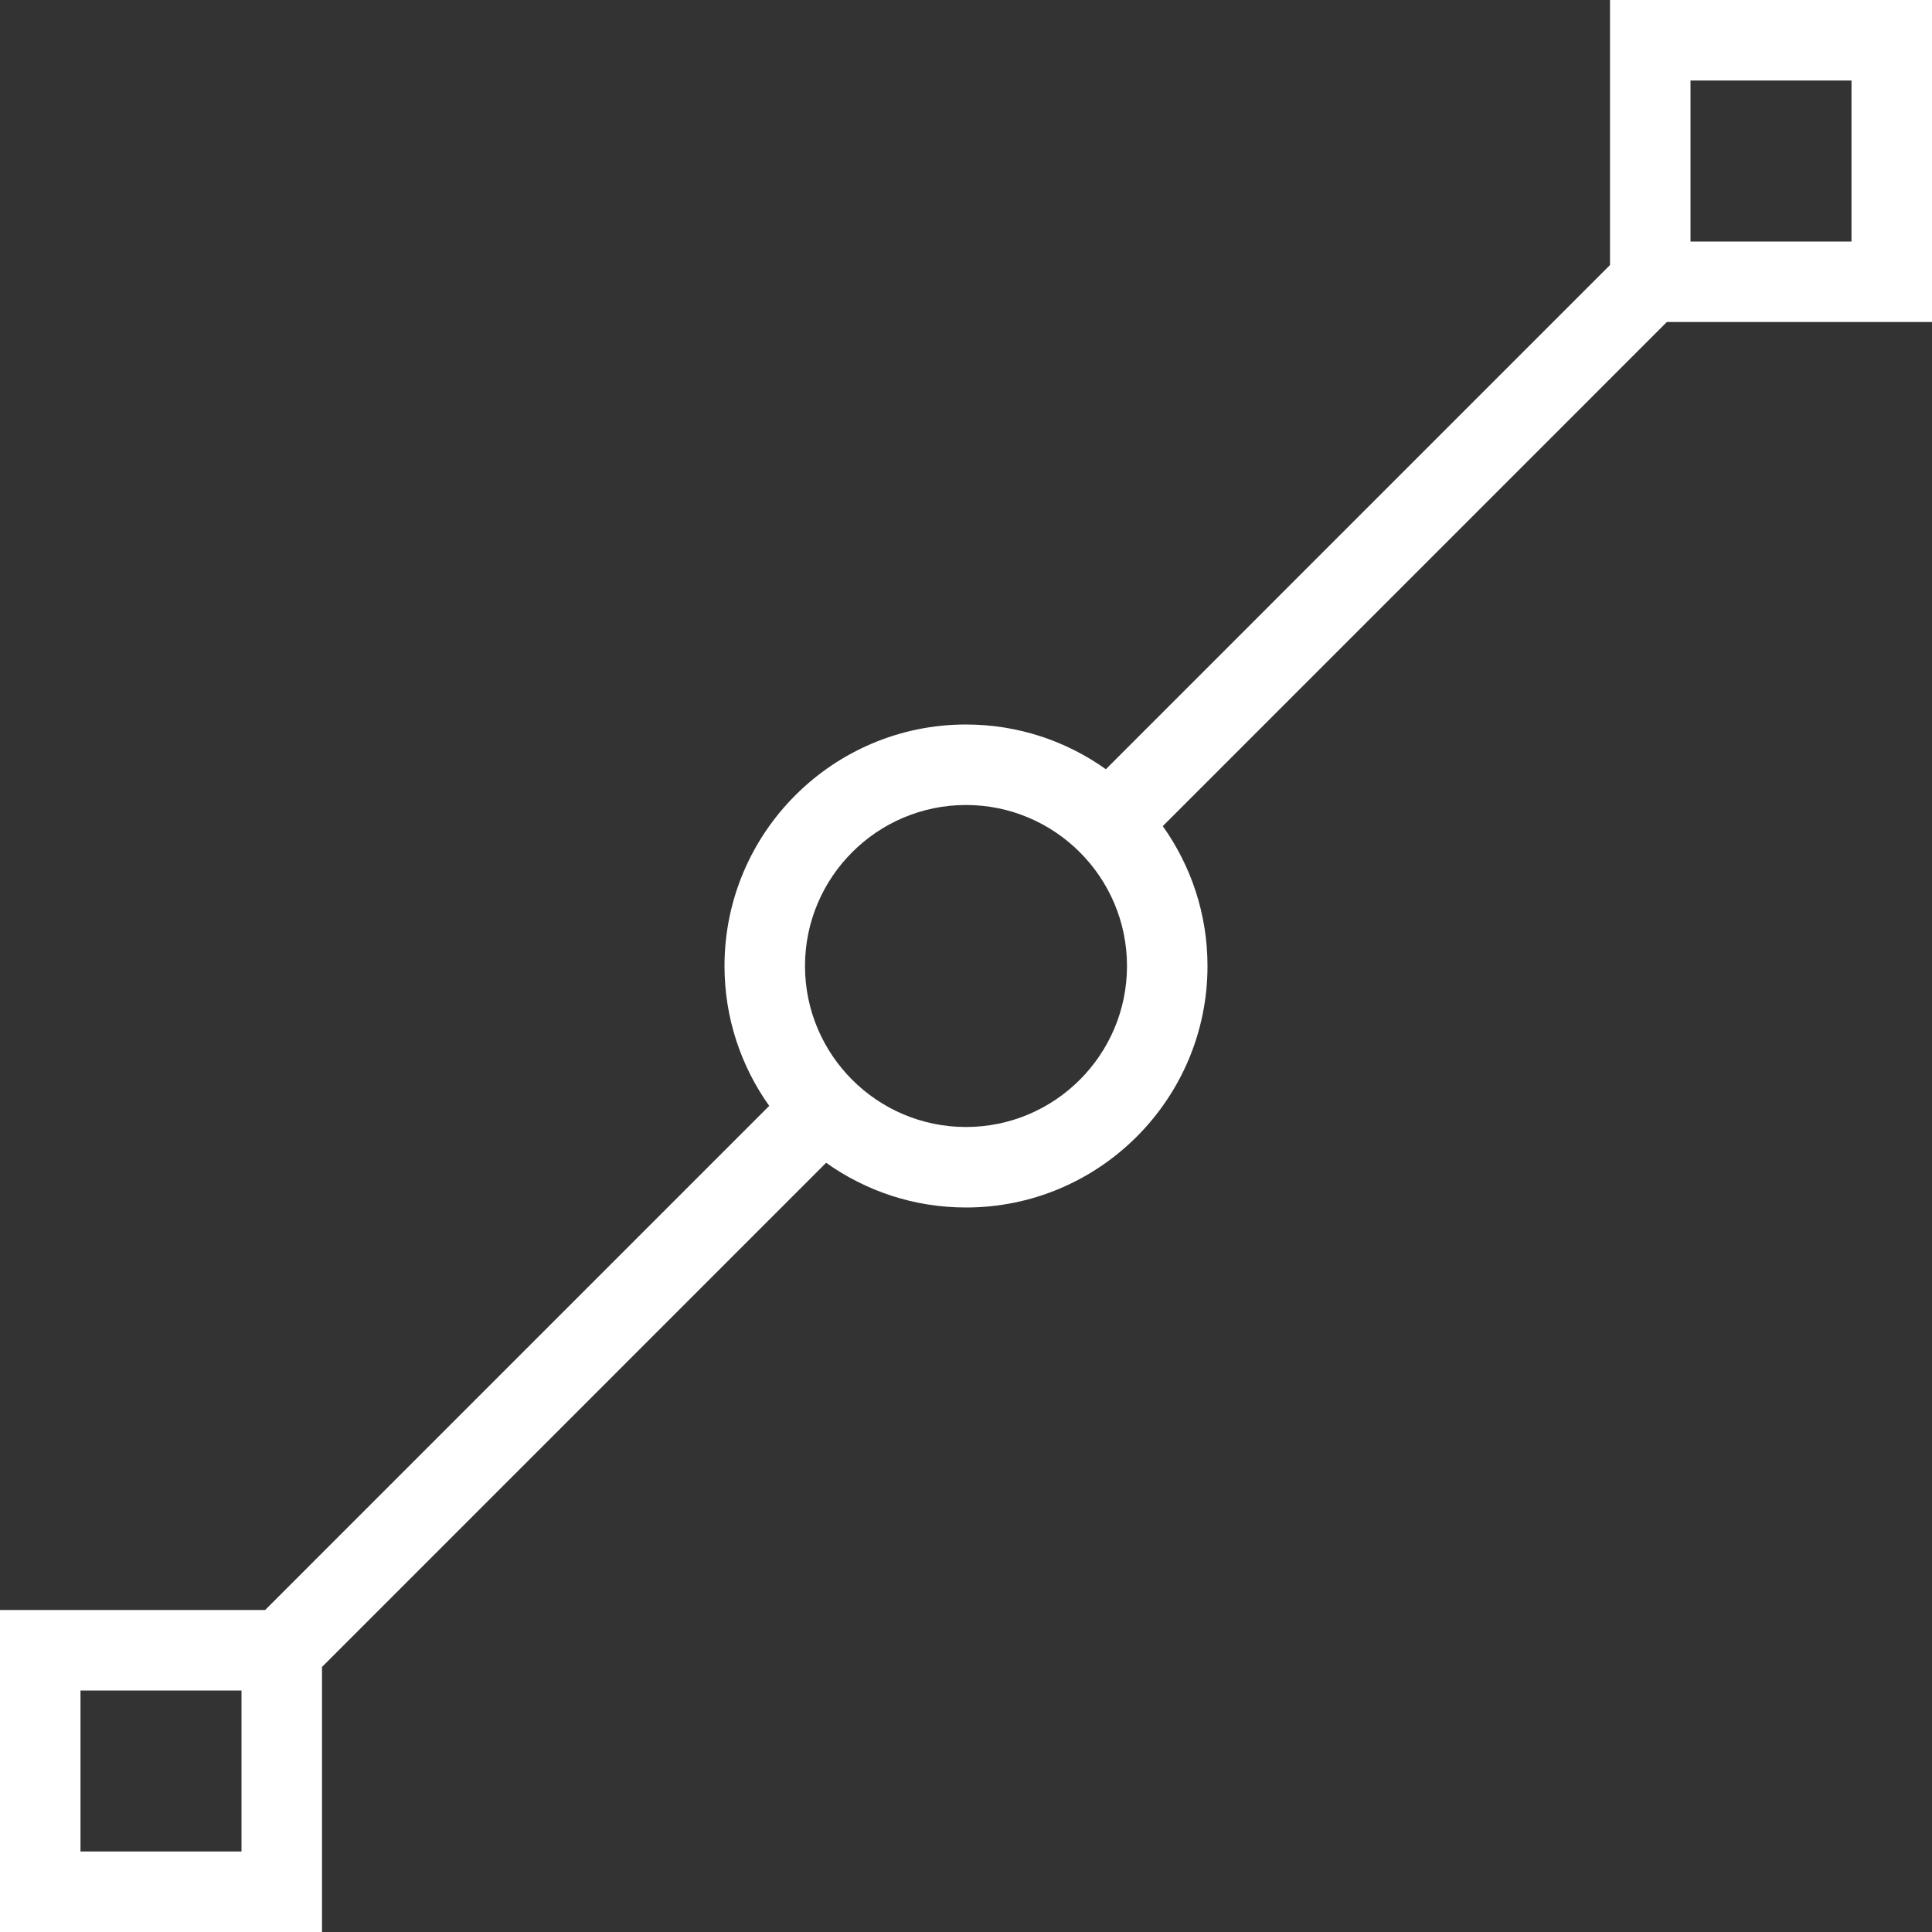 <?xml version="1.0" encoding="utf-8"?>
<!-- Generator: Adobe Illustrator 15.1.0, SVG Export Plug-In . SVG Version: 6.00 Build 0)  -->
<!DOCTYPE svg PUBLIC "-//W3C//DTD SVG 1.1//EN" "http://www.w3.org/Graphics/SVG/1.1/DTD/svg11.dtd">
<svg version="1.1" id="Layer_1" xmlns="http://www.w3.org/2000/svg" xmlns:xlink="http://www.w3.org/1999/xlink" x="0px" y="0px"
	 width="48px" height="48px" viewBox="0 0 48 48" enable-background="new 0 0 48 48" xml:space="preserve">
<rect x="0" y="0" width="48" height="48" fill="#333333" stroke="none"/>
<g>
	<path fill="#FFFFFF" d="M8,48H0v-8h6.587l12.524-12.525C18.412,26.494,18,25.294,18,24c0-3.309,2.691-6,6-6
		c1.294,0,2.493,0.412,3.475,1.111L40,6.585V0h8v8h-6.587L28.889,20.525C29.588,21.506,30,22.706,30,24c0,3.309-2.691,6-6,6
		c-1.294,0-2.493-0.412-3.475-1.111L8,41.415V48z M2,46h4v-4H2V46z M24,20c-2.206,0-4,1.794-4,4c0,2.206,1.794,4,4,4
		c2.206,0,4-1.794,4-4C28,21.794,26.206,20,24,20z M42,6h4V2h-4V6z"/>
</g>
</svg>
